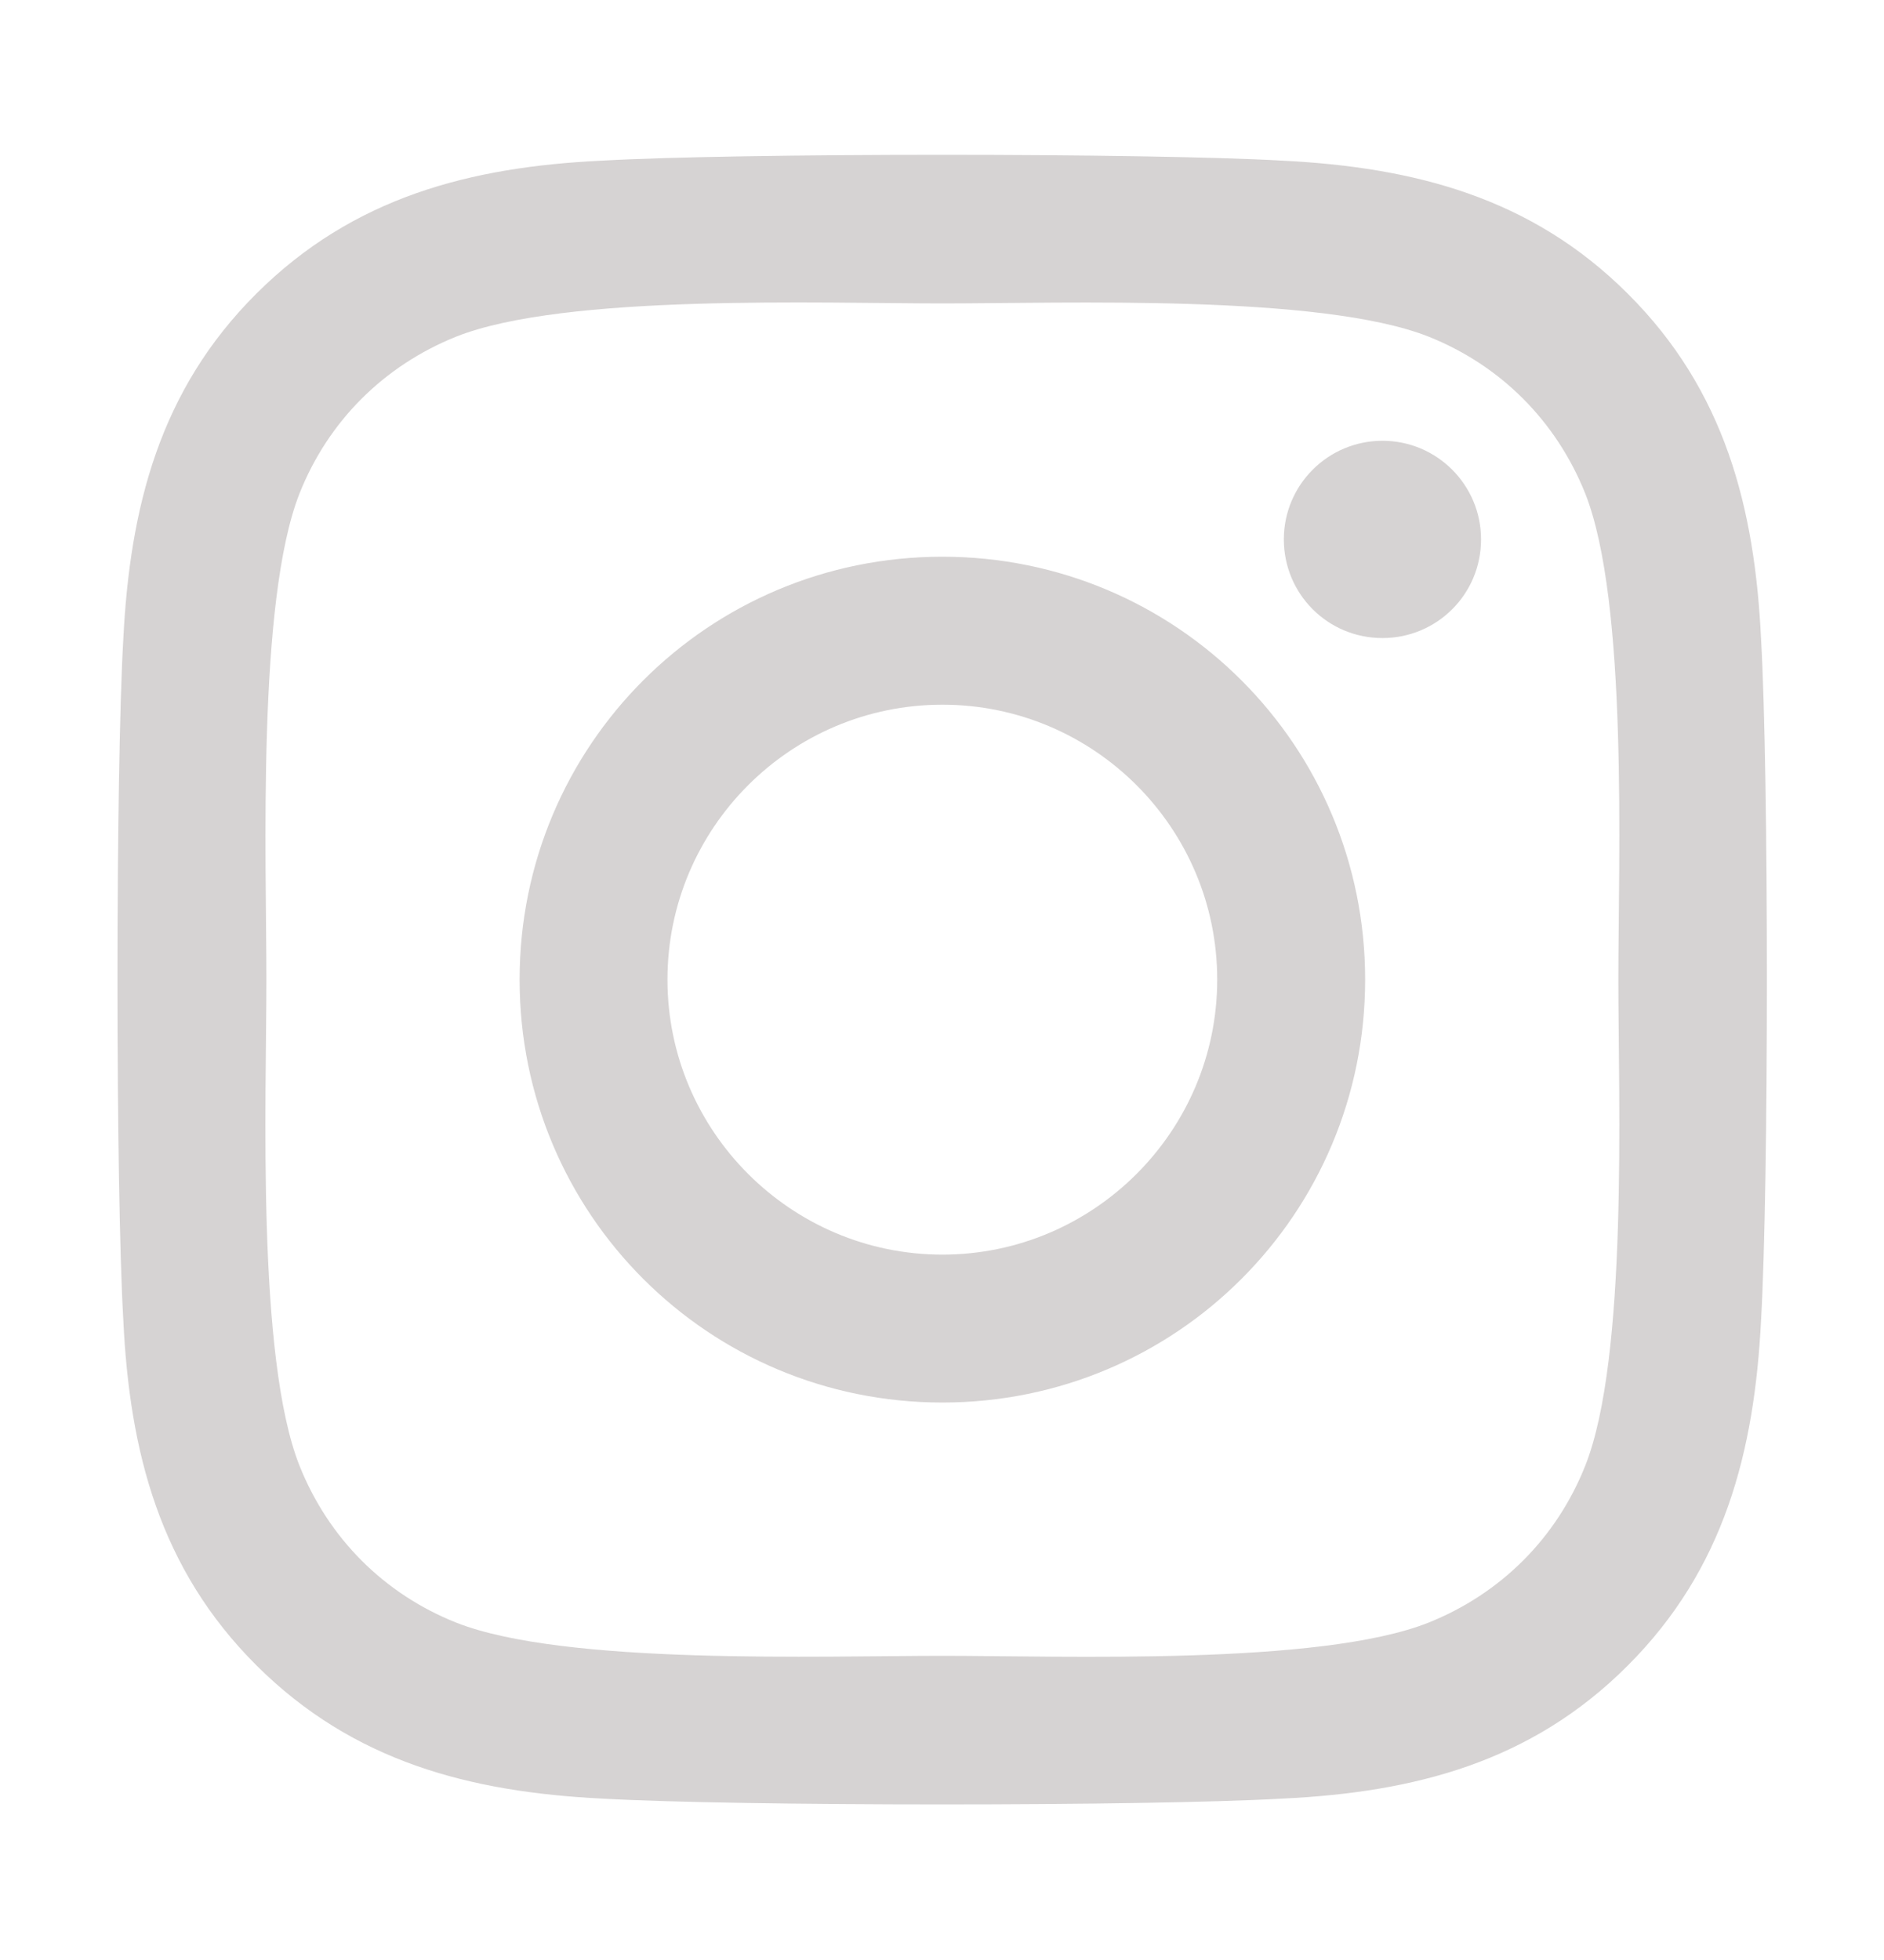 <svg width="25" height="26" viewBox="0 0 25 26" fill="none" xmlns="http://www.w3.org/2000/svg">
<g id="instagram">
<path id="Vector" d="M12.505 7.385C9.399 7.385 6.895 9.89 6.895 12.995C6.895 16.101 9.399 18.605 12.505 18.605C15.61 18.605 18.115 16.101 18.115 12.995C18.115 9.89 15.61 7.385 12.505 7.385ZM12.505 16.643C10.498 16.643 8.857 15.007 8.857 12.995C8.857 10.983 10.493 9.348 12.505 9.348C14.517 9.348 16.152 10.983 16.152 12.995C16.152 15.007 14.512 16.643 12.505 16.643ZM19.653 7.155C19.653 7.883 19.067 8.464 18.345 8.464C17.617 8.464 17.036 7.878 17.036 7.155C17.036 6.433 17.622 5.847 18.345 5.847C19.067 5.847 19.653 6.433 19.653 7.155ZM23.369 8.483C23.286 6.73 22.886 5.178 21.602 3.898C20.322 2.619 18.77 2.219 17.017 2.131C15.21 2.028 9.795 2.028 7.988 2.131C6.24 2.214 4.688 2.614 3.403 3.894C2.119 5.173 1.724 6.726 1.636 8.479C1.533 10.285 1.533 15.7 1.636 17.507C1.719 19.26 2.119 20.812 3.403 22.092C4.688 23.371 6.235 23.771 7.988 23.859C9.795 23.962 15.21 23.962 17.017 23.859C18.77 23.776 20.322 23.376 21.602 22.092C22.881 20.812 23.281 19.26 23.369 17.507C23.472 15.7 23.472 10.29 23.369 8.483ZM21.035 19.445C20.654 20.402 19.917 21.14 18.955 21.525C17.515 22.097 14.097 21.965 12.505 21.965C10.913 21.965 7.49 22.092 6.055 21.525C5.098 21.145 4.36 20.407 3.975 19.445C3.403 18.005 3.535 14.587 3.535 12.995C3.535 11.403 3.408 7.98 3.975 6.545C4.355 5.588 5.093 4.851 6.055 4.465C7.495 3.894 10.913 4.025 12.505 4.025C14.097 4.025 17.52 3.898 18.955 4.465C19.912 4.846 20.649 5.583 21.035 6.545C21.606 7.985 21.475 11.403 21.475 12.995C21.475 14.587 21.606 18.01 21.035 19.445Z" fill="#D6D3D3"/>
</g>
</svg>
